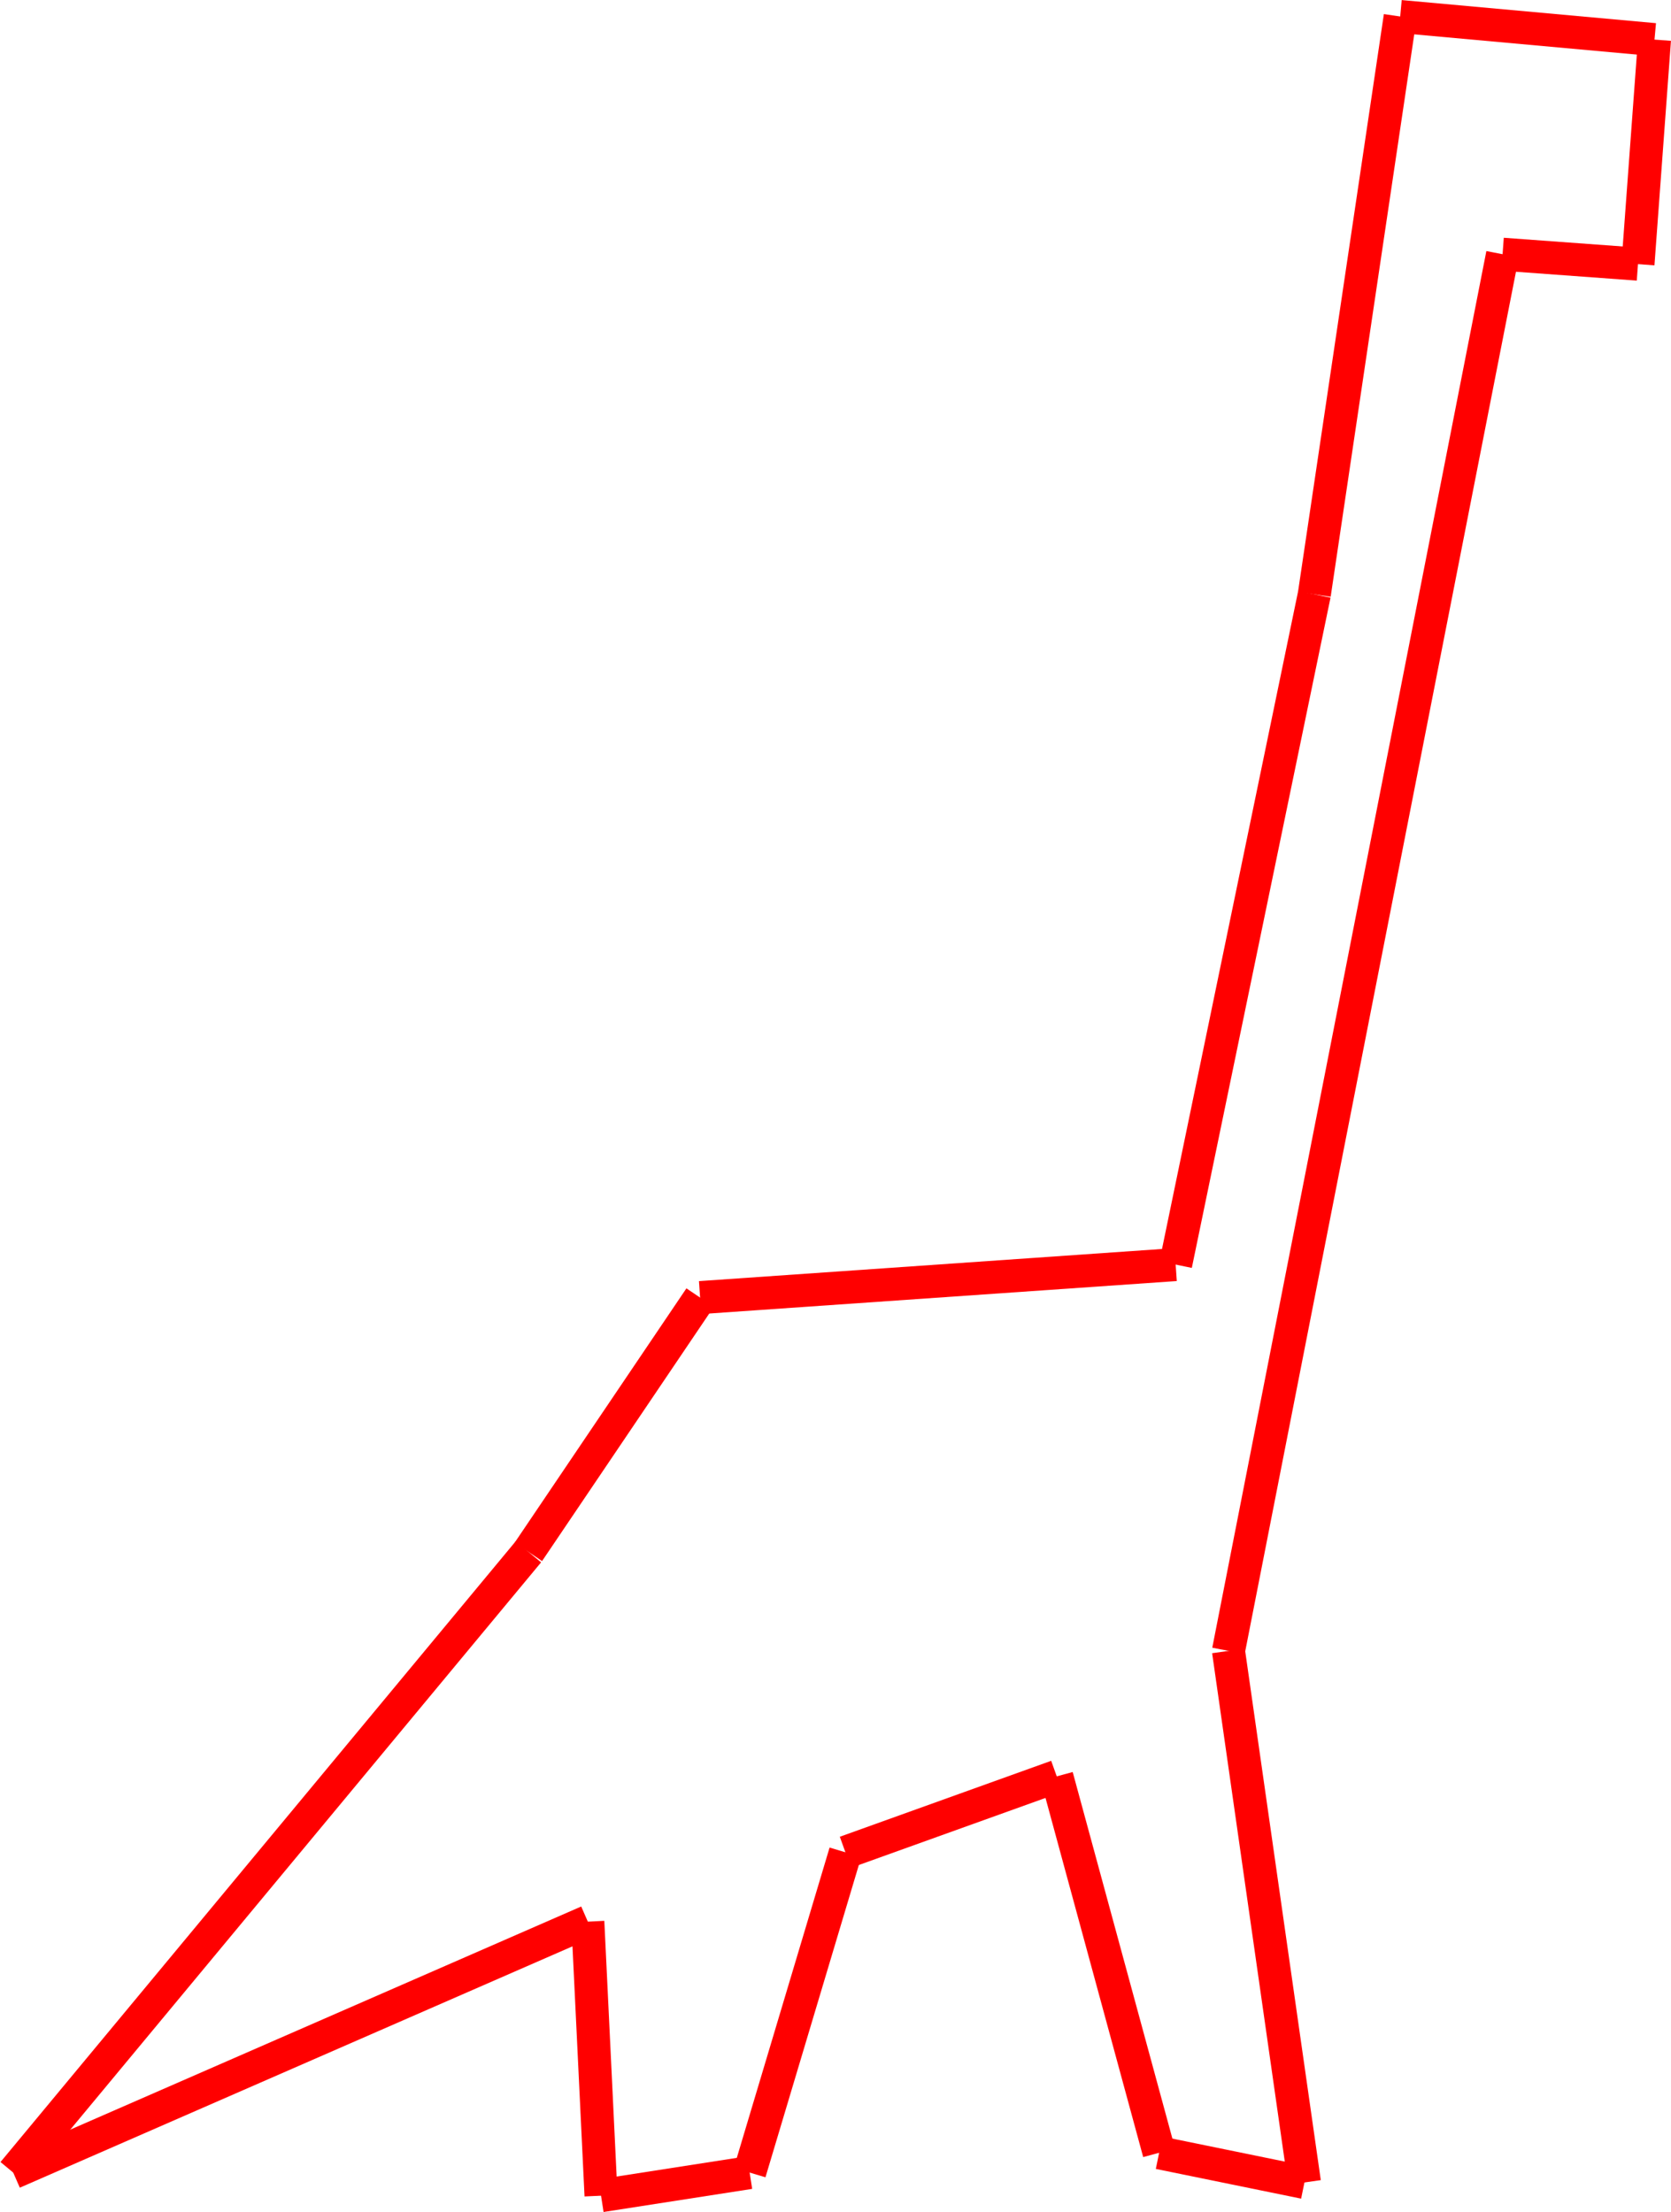 <?xml version="1.0" encoding="utf-8"?>
<!-- Generator: Adobe Illustrator 24.0.3, SVG Export Plug-In . SVG Version: 6.00 Build 0)  -->
<svg version="1.1" id="Layer_1" xmlns="http://www.w3.org/2000/svg" xmlns:xlink="http://www.w3.org/1999/xlink" x="0px" y="0px"
	 width="50.6px" height="67px" viewBox="0 0 50.6 67" style="enable-background:new 0 0 50.6 67;" xml:space="preserve">
<style type="text/css">
	.st0{fill:none;stroke:#FF0000;stroke-miterlimit:10;}
</style>
<line class="st0" x1="49.6" y1="8" x2="45.5" y2="7.7"/>
<line class="st0" x1="50.1" y1="1.2" x2="49.6" y2="8"/>
<line class="st0" x1="42.4" y1="0.5" x2="50.1" y2="1.2"/>
<line class="st0" x1="39.8" y1="18" x2="42.4" y2="0.5"/>
<line class="st0" x1="35.6" y1="38.3" x2="39.8" y2="18"/>
<line class="st0" x1="21.2" y1="39.3" x2="35.6" y2="38.3"/>
<line class="st0" x1="16" y1="47" x2="21.2" y2="39.3"/>
<line class="st0" x1="0.4" y1="65.8" x2="16" y2="47"/>
<line class="st0" x1="17.8" y1="58.2" x2="0.4" y2="65.8"/>
<line class="st0" x1="18.2" y1="66.5" x2="17.8" y2="58.2"/>
<line class="st0" x1="22.7" y1="65.8" x2="18.2" y2="66.5"/>
<line class="st0" x1="25.6" y1="56.1" x2="22.7" y2="65.8"/>
<line class="st0" x1="32" y1="53.8" x2="25.6" y2="56.1"/>
<line class="st0" x1="35.1" y1="65.2" x2="32" y2="53.8"/>
<line class="st0" x1="39.5" y1="66.1" x2="35.1" y2="65.2"/>
<line class="st0" x1="37.2" y1="50" x2="39.5" y2="66.1"/>
<line class="st0" x1="45.5" y1="7.7" x2="37.2" y2="50"/>
</svg>
